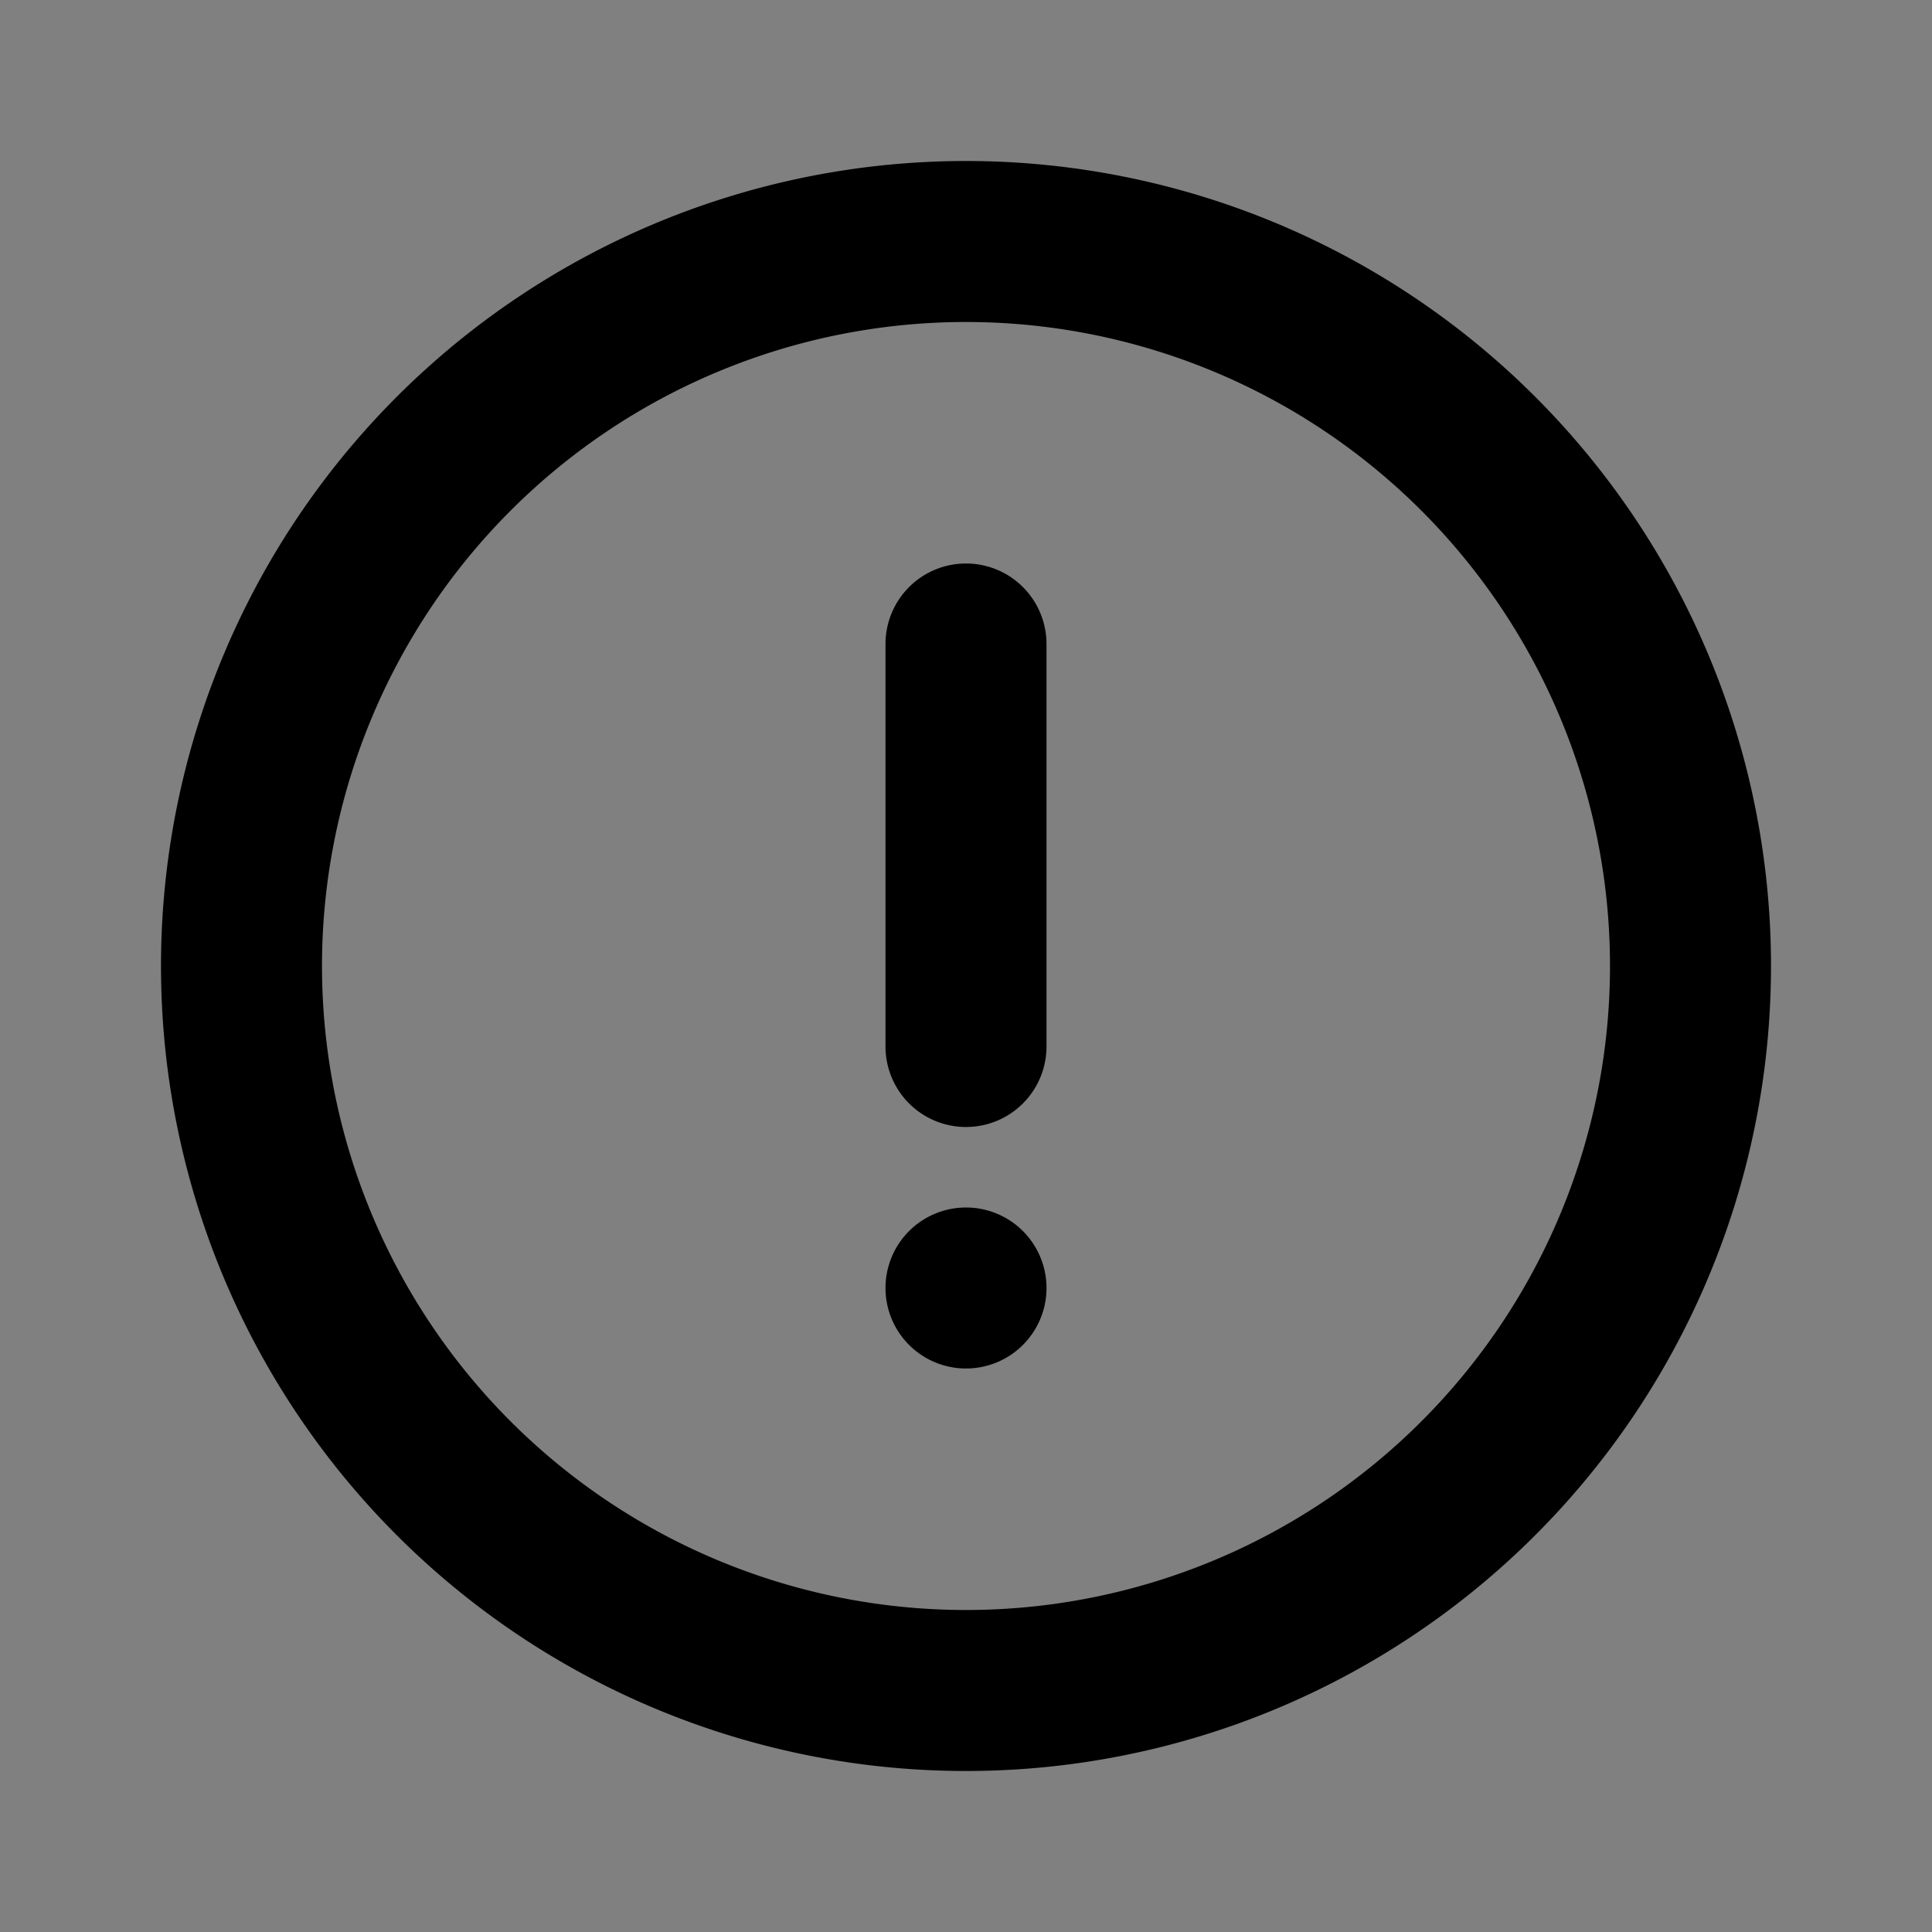 <svg xmlns="http://www.w3.org/2000/svg" viewBox="0 0 24 24"><rect x="0" y="0" width="24" height="24" fill="#808080" stroke="none"/><title>exclamation-circle-duotone</title><path fill="currentColor" d="M12,2A10,10,0,1,0,22,12,10,10,0,0,0,12,2Z"/><path fill="white" fill-opacity="0.5" d="M12,4a8,8,0,1,0,8,8A8,8,0,0,0,12,4Zm0,3a1,1,0,0,1,1,1v5a1,1,0,0,1-2,0V8A1,1,0,0,1,12,7Zm0,8a1,1,0,1,1-1,1A1,1,0,0,1,12,15Z"/></svg>